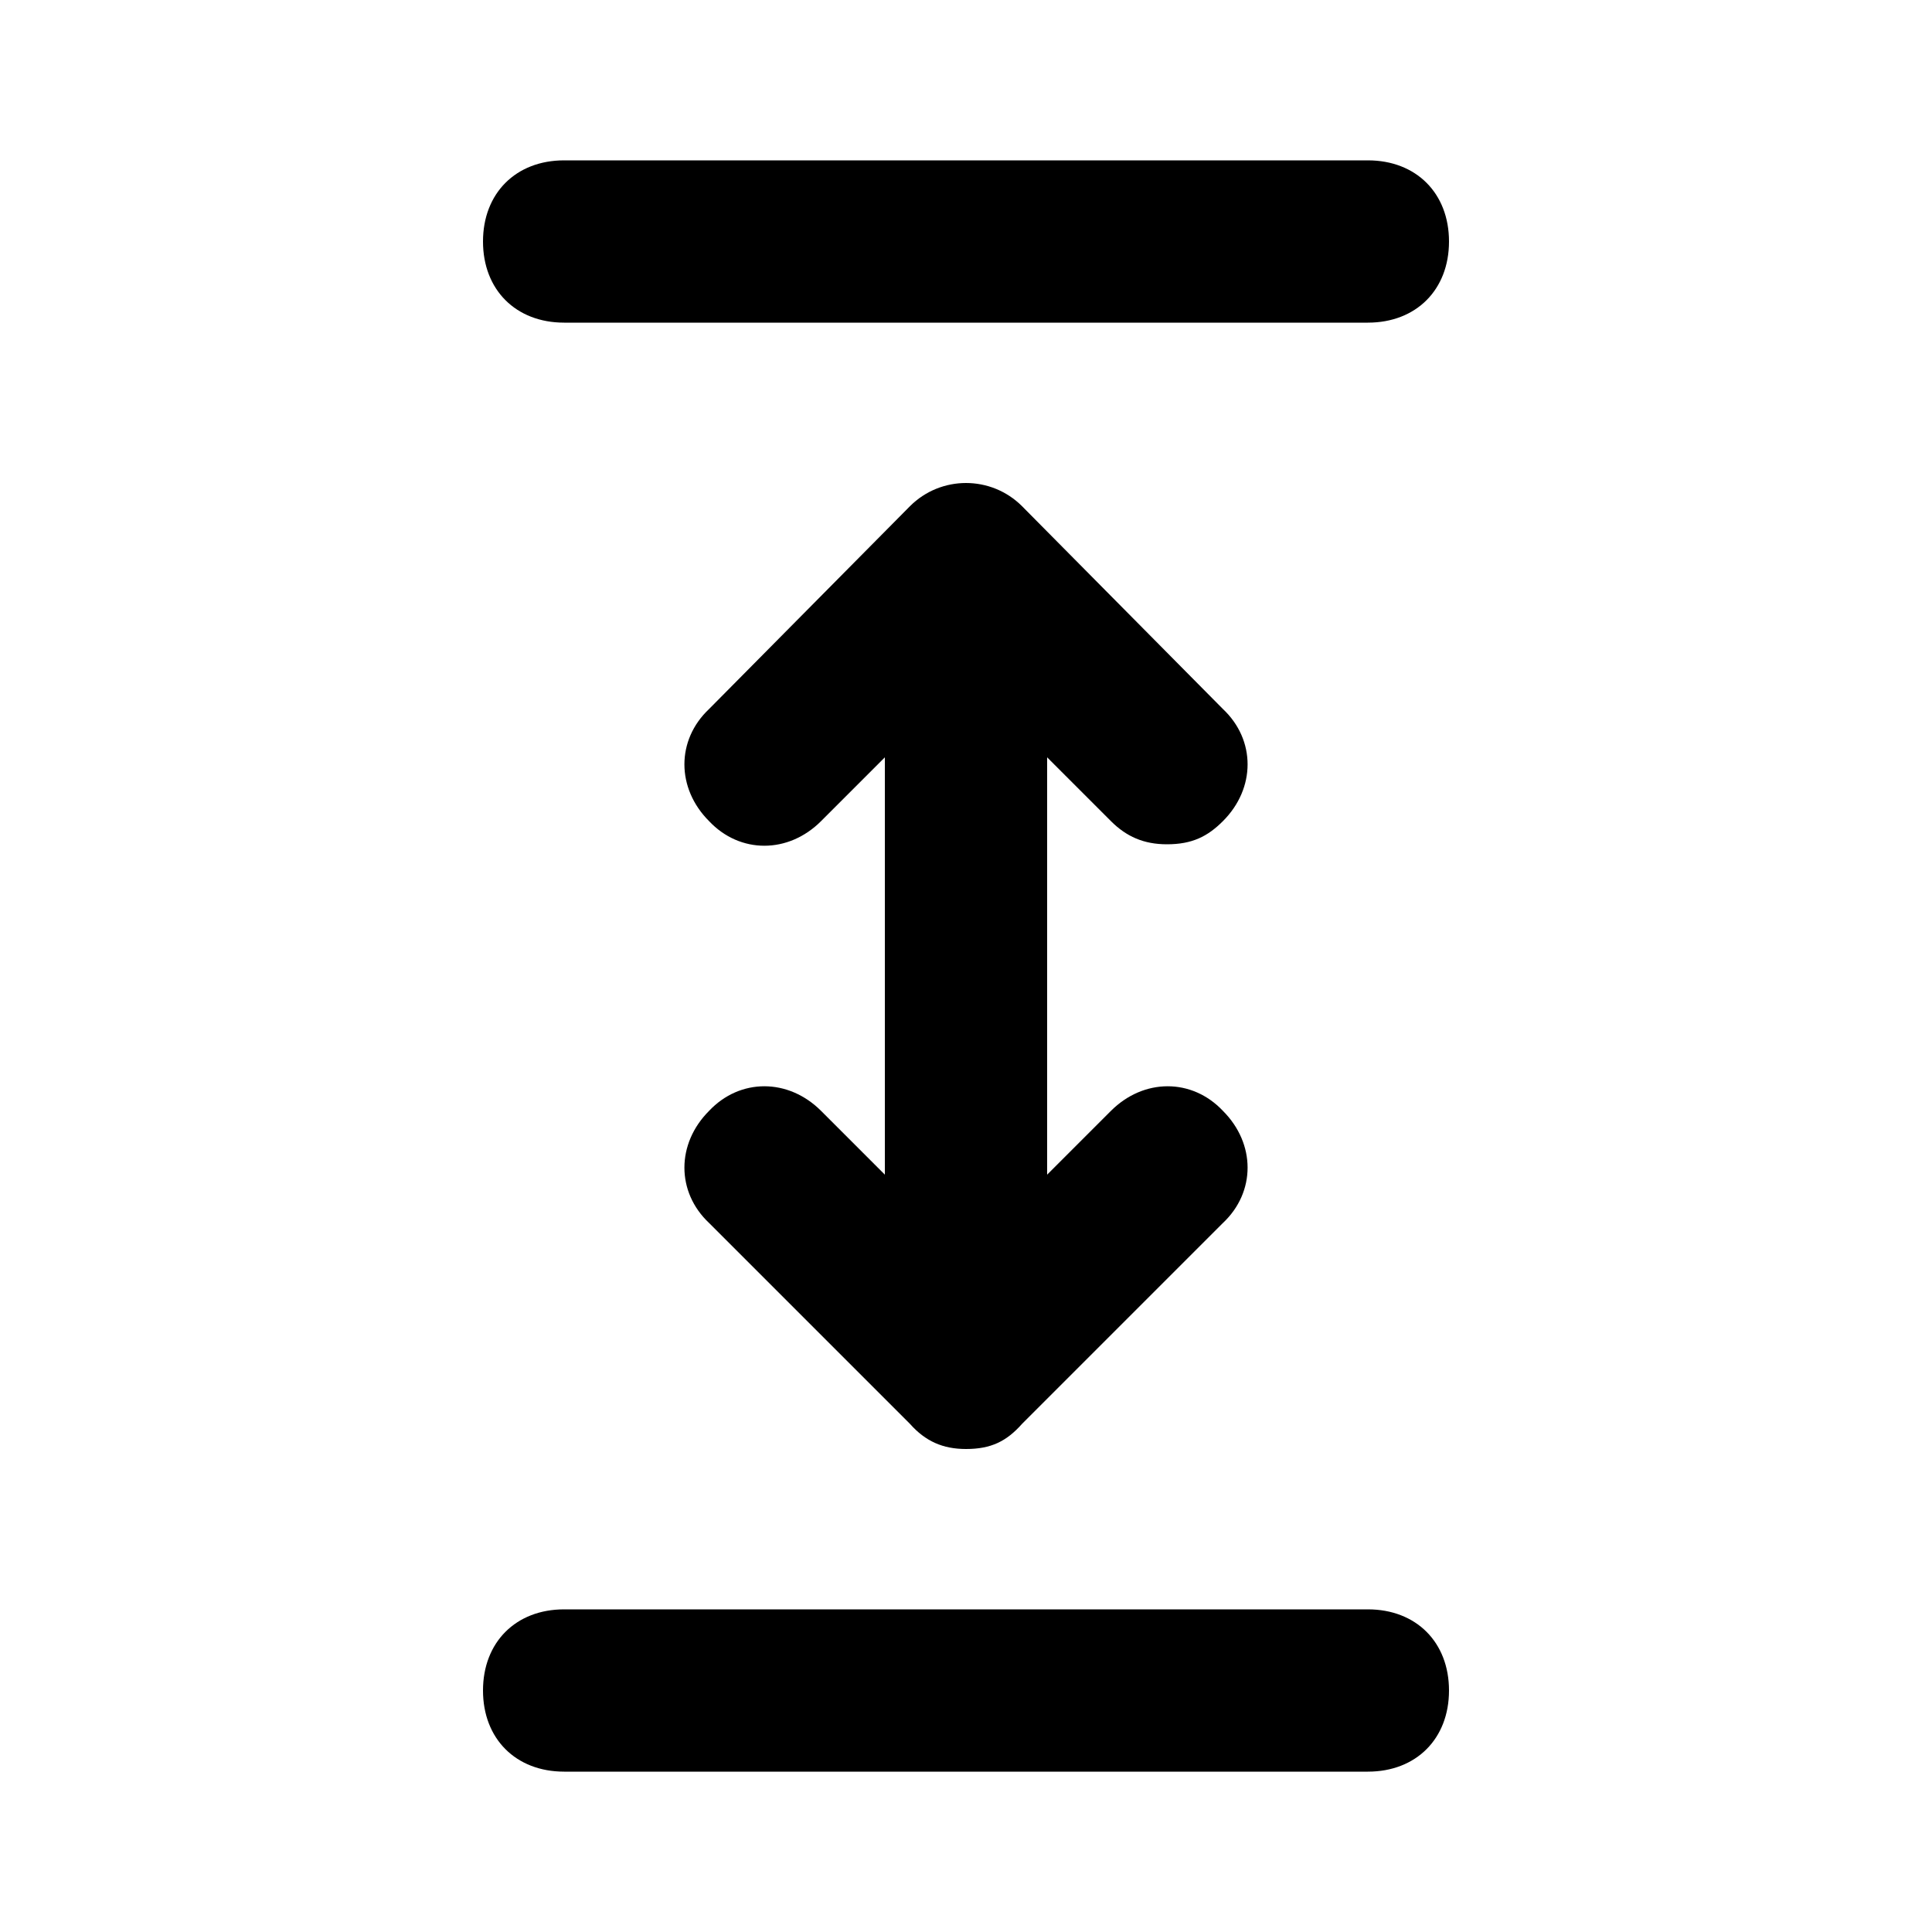 <svg xmlns="http://www.w3.org/2000/svg" width="24" height="24" viewBox="0 0 24 24">
    <path d="M13.8 10.2c0.192 0.192 0.408 0.288 0.696 0.288 0.312 0 0.504-0.096 0.696-0.288 0.408-0.408 0.408-1.008 0-1.392l-2.496-2.52c0 0 0 0 0 0-0.384-0.384-1.008-0.384-1.392 0l-2.496 2.52c-0.408 0.384-0.408 0.984 0 1.392 0.384 0.408 0.984 0.408 1.392 0l0.792-0.792v5.184l-0.792-0.792c-0.408-0.408-1.008-0.408-1.392 0-0.408 0.408-0.408 1.008 0 1.392l2.496 2.496c0.192 0.216 0.408 0.312 0.696 0.312 0.312 0 0.504-0.096 0.696-0.312l2.496-2.496c0.408-0.384 0.408-0.984 0-1.392-0.384-0.408-0.984-0.408-1.392 0l-0.792 0.792v-5.184l0.792 0.792zM7.008 4.008h9.984c0.6 0 1.008-0.408 1.008-1.008s-0.408-1.008-1.008-1.008h-9.984c-0.6 0-1.008 0.408-1.008 1.008s0.408 1.008 1.008 1.008zM16.992 19.992h-9.984c-0.6 0-1.008 0.408-1.008 1.008s0.408 1.008 1.008 1.008h9.984c0.6 0 1.008-0.408 1.008-1.008s-0.408-1.008-1.008-1.008z"></path>
</svg>
